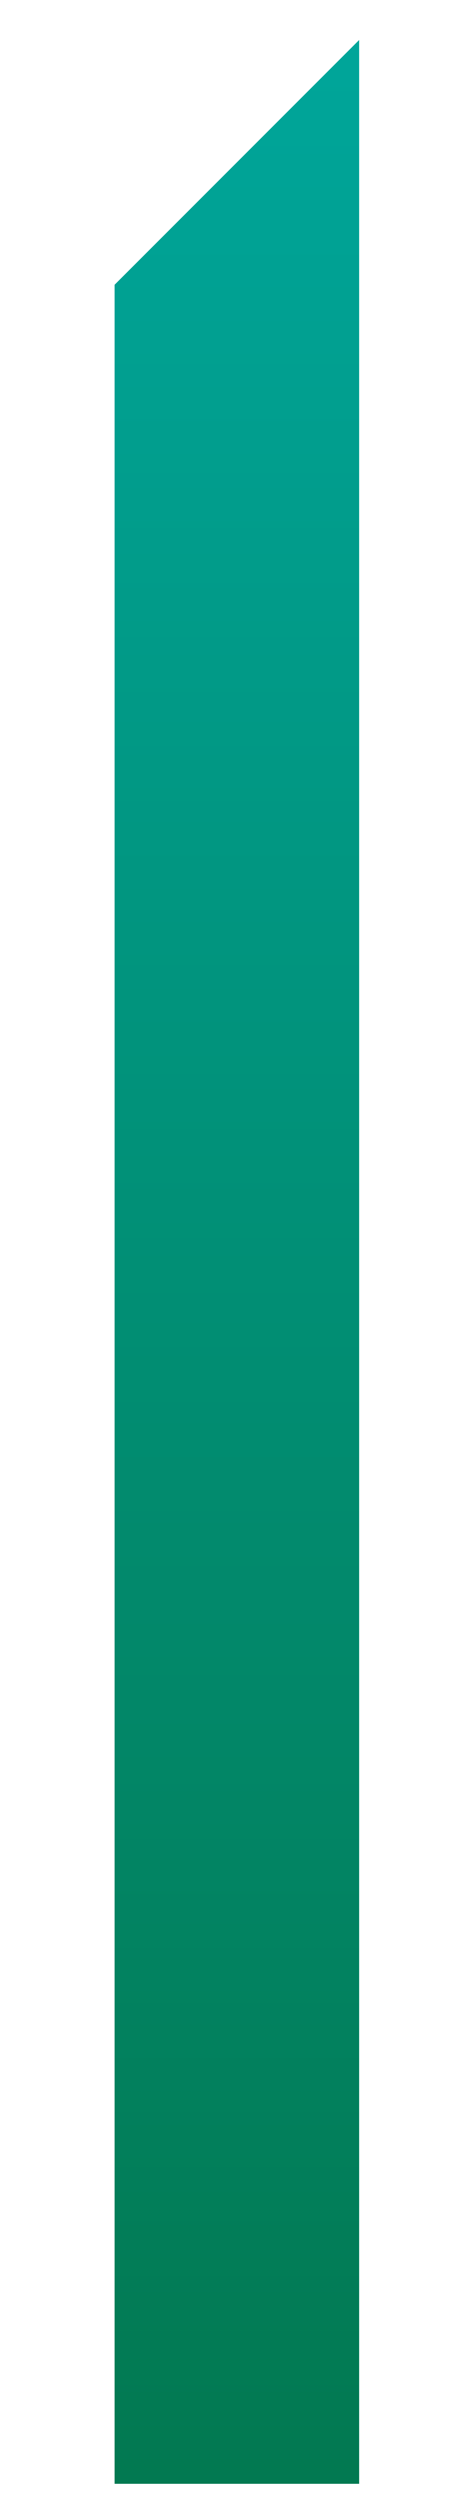 <svg xmlns="http://www.w3.org/2000/svg" width="4" height="21" viewBox="0 0 4 21" fill="none"><path d="M0.963 2.392V20.864H3.018V0.336L0.963 2.392Z" fill="url(#paint0_linear_6001_3357)"></path><defs><linearGradient id="paint0_linear_6001_3357" x1="1.991" y1="-2.236" x2="1.991" y2="26.711" gradientUnits="userSpaceOnUse"><stop stop-color="#00ABA3"></stop><stop offset="1" stop-color="#036C3C"></stop></linearGradient></defs></svg>